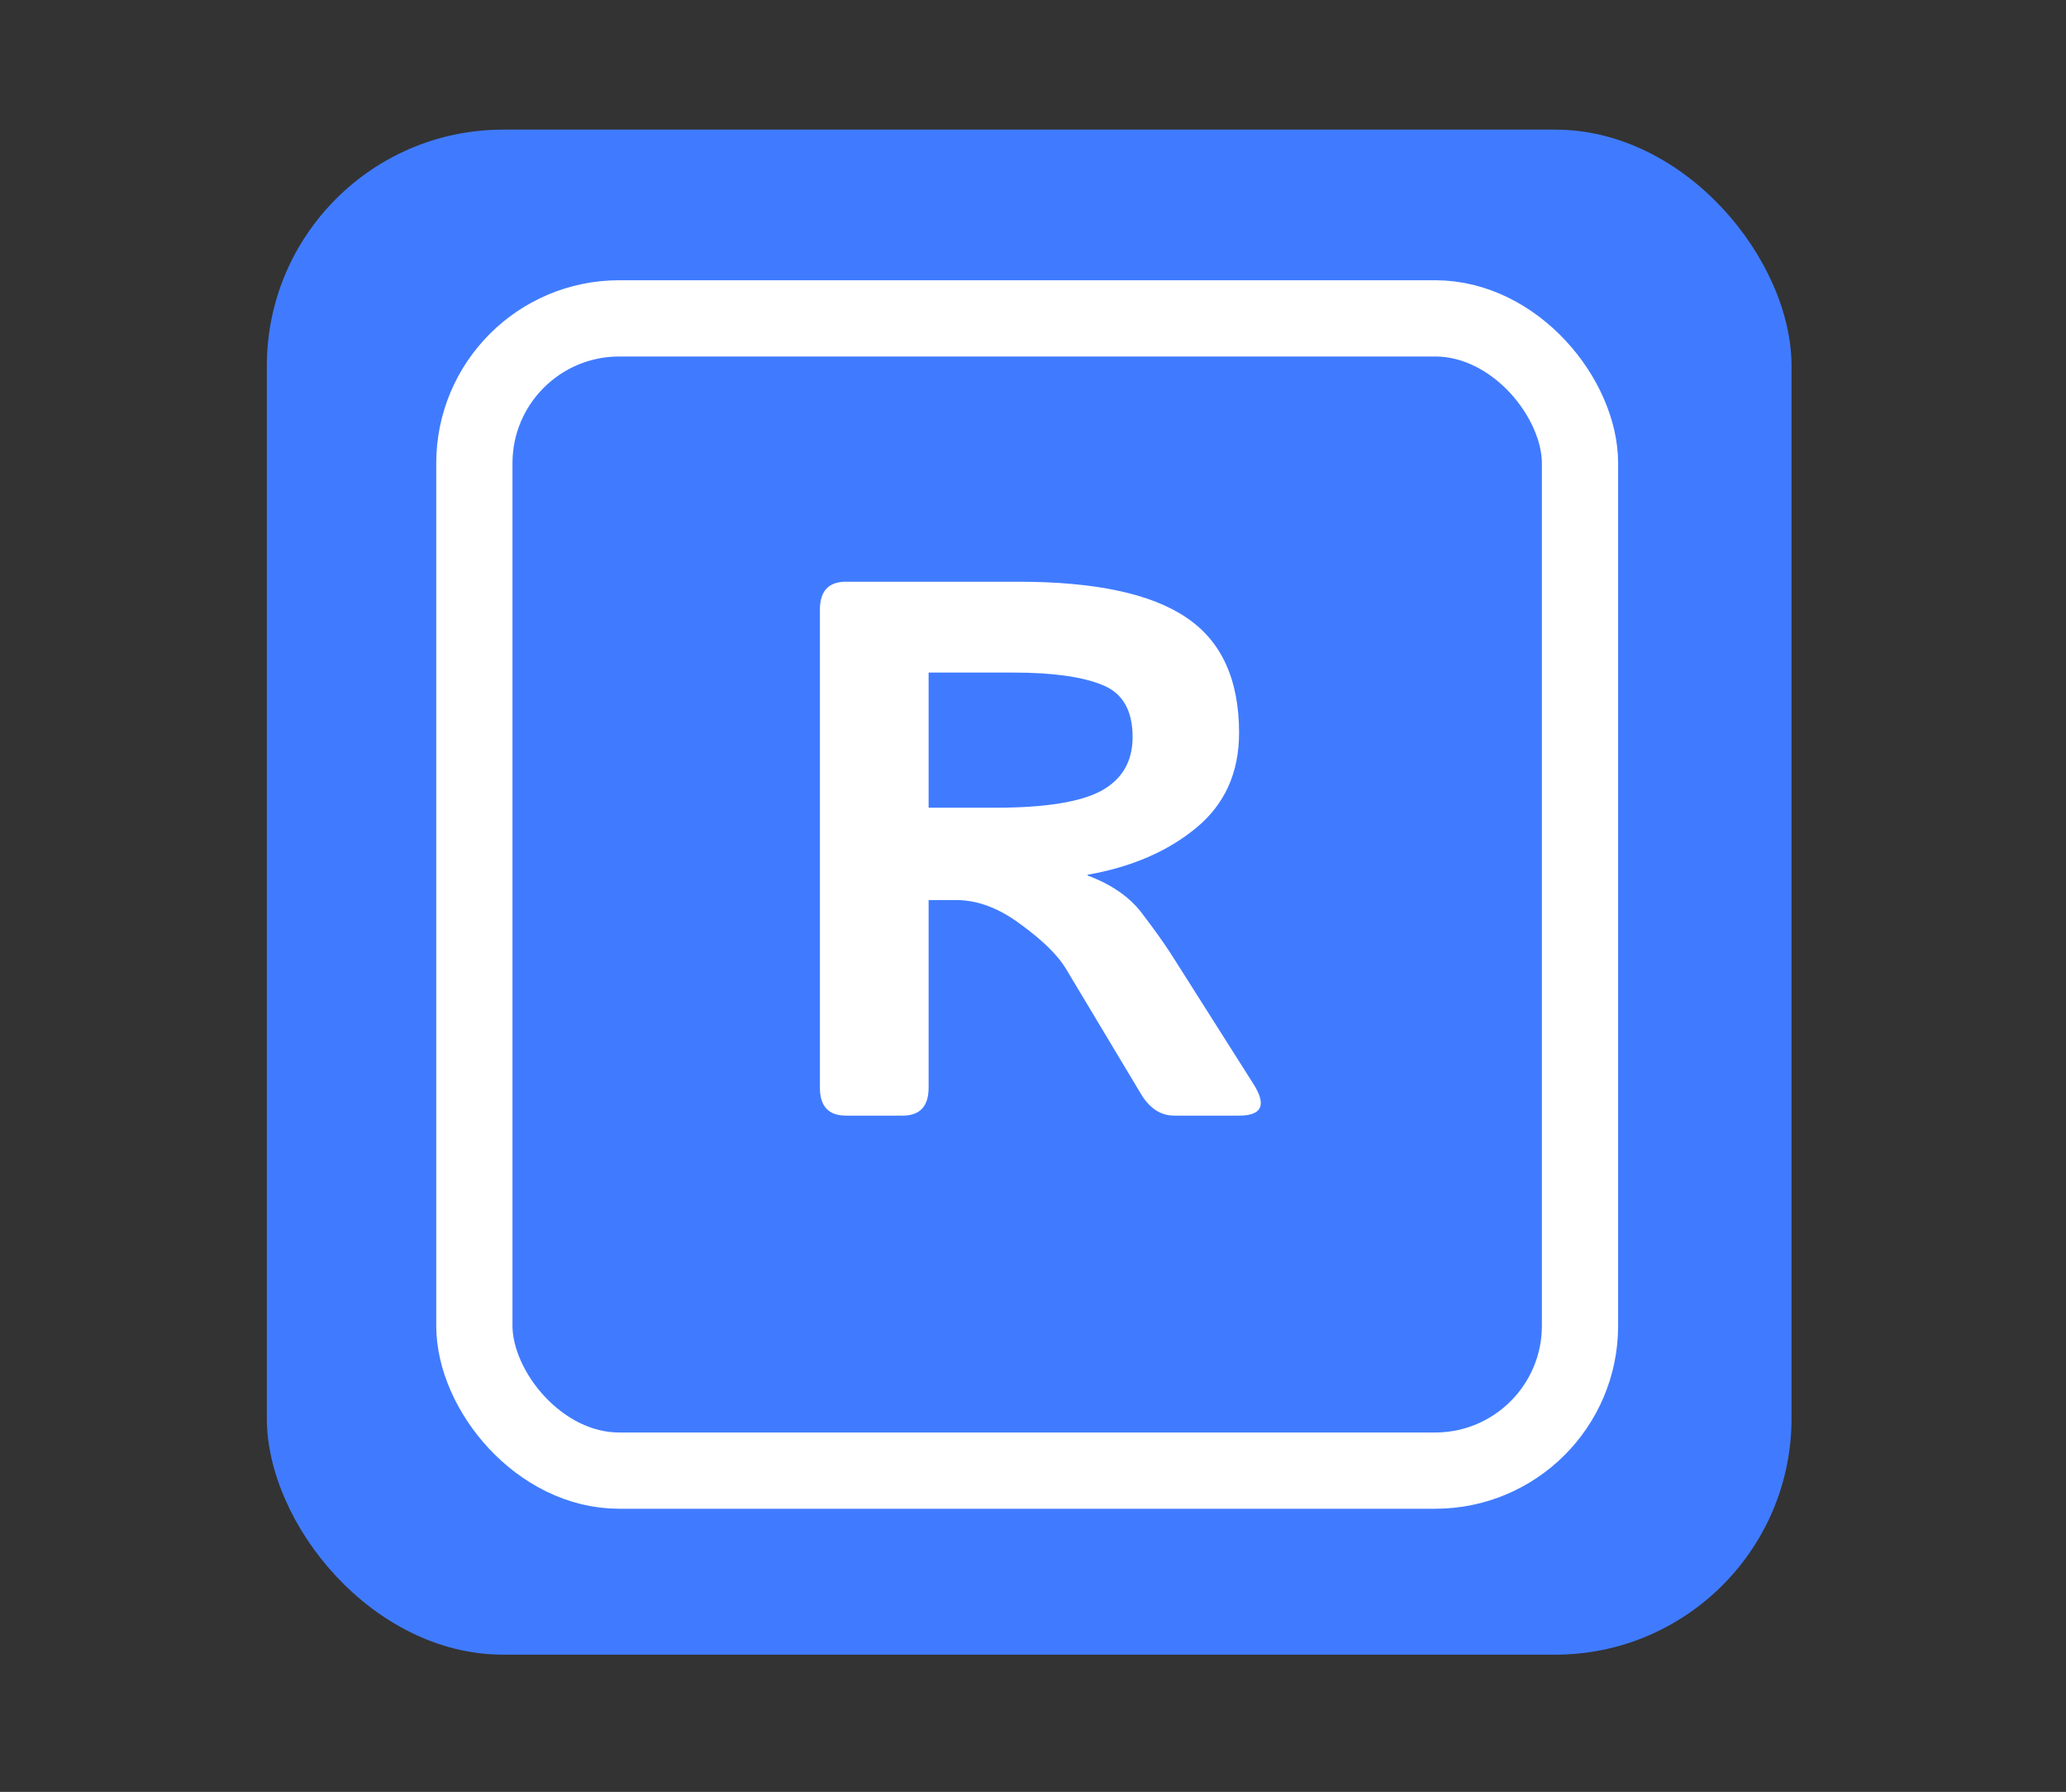 <svg width="271" height="235" viewBox="0 0 271 235" fill="none" xmlns="http://www.w3.org/2000/svg">
<rect x="0" y="0" width="271" height="235" fill="#333333" stroke="none"/>
<rect x="35" y="17" width="200" height="200" rx="31" fill="#407BFF"/>
<rect x="62.222" y="41.753" width="145.029" height="151.111" rx="19" stroke="white" stroke-width="10"/>
<path d="M110.967 146.309C108.689 146.309 107.549 145.088 107.549 142.647V79.951C107.549 77.51 108.689 76.289 110.967 76.289H133.575C143.633 76.289 150.974 77.852 155.596 80.977C160.219 84.069 162.53 89.115 162.53 96.113C162.53 101.322 160.658 105.472 156.915 108.565C153.171 111.657 148.418 113.708 142.657 114.717V114.815C145.782 115.986 148.142 117.614 149.737 119.697C151.332 121.781 152.634 123.604 153.643 125.166L164.385 142.109C166.176 144.909 165.557 146.309 162.53 146.309H154.034C152.243 146.309 150.778 145.348 149.639 143.428L139.776 126.973C138.702 125.215 136.732 123.294 133.868 121.211C131.036 119.095 128.22 118.037 125.42 118.037H121.807V142.647C121.807 145.088 120.668 146.309 118.389 146.309H110.967ZM121.807 105.928H130.547C137.058 105.928 141.68 105.195 144.415 103.731C147.181 102.233 148.565 99.873 148.565 96.65C148.565 93.135 147.23 90.856 144.561 89.814C141.924 88.74 138.034 88.203 132.891 88.203H121.807V105.928Z" fill="white"/>
</svg>
